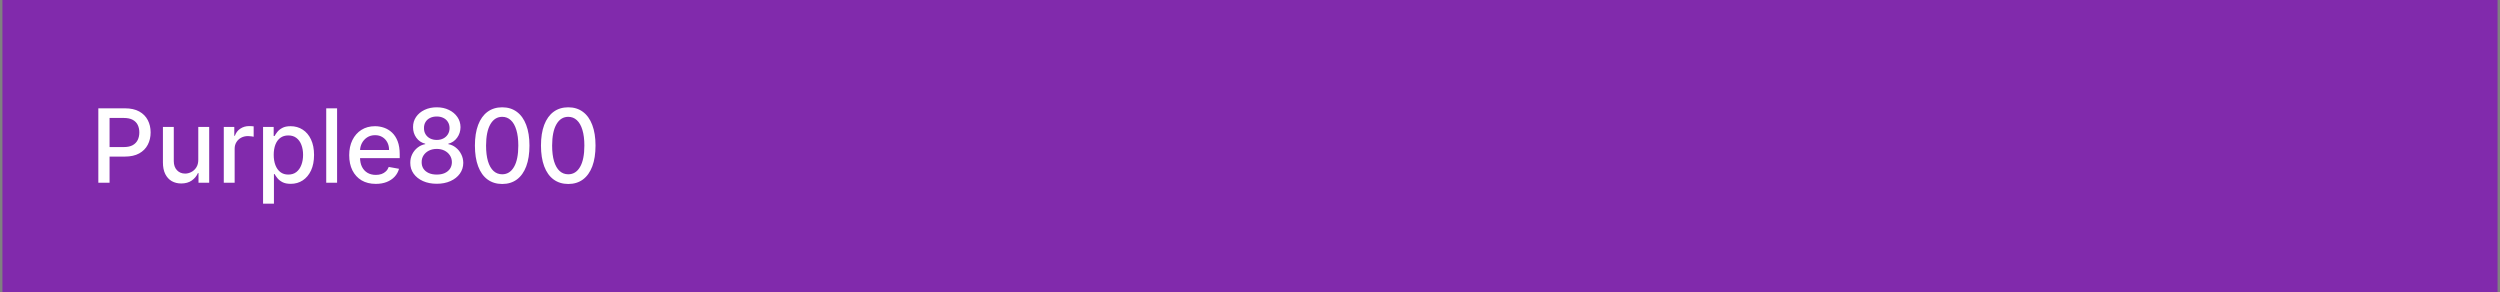<svg width="342" height="40" viewBox="0 0 342 40" fill="none" xmlns="http://www.w3.org/2000/svg">
<rect x="0" y="0" width="342" height="40" fill="#808080" stroke="none"/>
<rect width="341.333" height="40" transform="translate(0.333)" fill="#812AAC"/>
<path d="M13.452 25V14.818H17.081C17.873 14.818 18.53 14.962 19.05 15.251C19.57 15.539 19.96 15.934 20.218 16.434C20.477 16.931 20.606 17.491 20.606 18.114C20.606 18.741 20.475 19.304 20.213 19.805C19.955 20.302 19.564 20.696 19.04 20.988C18.52 21.276 17.865 21.421 17.076 21.421H14.581V20.118H16.937C17.438 20.118 17.844 20.032 18.155 19.859C18.467 19.684 18.695 19.445 18.841 19.143C18.987 18.842 19.06 18.499 19.06 18.114C19.06 17.73 18.987 17.389 18.841 17.09C18.695 16.792 18.465 16.558 18.15 16.389C17.839 16.22 17.428 16.136 16.917 16.136H14.988V25H13.452ZM27.125 21.833V17.364H28.617V25H27.155V23.678H27.076C26.9 24.085 26.618 24.425 26.23 24.697C25.846 24.965 25.367 25.099 24.794 25.099C24.303 25.099 23.869 24.992 23.491 24.776C23.116 24.558 22.822 24.234 22.606 23.807C22.394 23.379 22.288 22.851 22.288 22.221V17.364H23.774V22.042C23.774 22.562 23.919 22.977 24.207 23.285C24.495 23.593 24.87 23.747 25.331 23.747C25.609 23.747 25.886 23.678 26.161 23.538C26.439 23.399 26.669 23.189 26.852 22.907C27.037 22.625 27.128 22.267 27.125 21.833ZM30.614 25V17.364H32.051V18.577H32.13C32.27 18.166 32.515 17.843 32.866 17.607C33.221 17.369 33.622 17.249 34.069 17.249C34.162 17.249 34.272 17.253 34.397 17.259C34.527 17.266 34.628 17.274 34.701 17.284V18.706C34.641 18.689 34.535 18.671 34.383 18.651C34.23 18.628 34.078 18.616 33.925 18.616C33.574 18.616 33.261 18.691 32.986 18.84C32.714 18.986 32.498 19.19 32.339 19.452C32.18 19.71 32.1 20.005 32.1 20.337V25H30.614ZM35.987 27.864V17.364H37.439V18.602H37.563C37.649 18.442 37.773 18.259 37.936 18.05C38.098 17.841 38.324 17.659 38.612 17.503C38.9 17.344 39.282 17.264 39.755 17.264C40.372 17.264 40.922 17.42 41.406 17.732C41.89 18.043 42.27 18.492 42.545 19.079C42.823 19.666 42.962 20.371 42.962 21.197C42.962 22.022 42.825 22.73 42.55 23.32C42.275 23.906 41.897 24.359 41.416 24.677C40.935 24.992 40.387 25.149 39.77 25.149C39.306 25.149 38.927 25.071 38.632 24.916C38.34 24.76 38.112 24.577 37.946 24.369C37.78 24.16 37.653 23.974 37.563 23.812H37.474V27.864H35.987ZM37.444 21.182C37.444 21.719 37.522 22.189 37.677 22.594C37.833 22.998 38.059 23.315 38.354 23.543C38.648 23.769 39.01 23.881 39.437 23.881C39.882 23.881 40.253 23.764 40.551 23.528C40.849 23.29 41.075 22.967 41.227 22.559C41.383 22.151 41.461 21.692 41.461 21.182C41.461 20.678 41.385 20.226 41.232 19.825C41.083 19.424 40.858 19.107 40.556 18.875C40.258 18.643 39.885 18.527 39.437 18.527C39.007 18.527 38.642 18.638 38.344 18.86C38.049 19.082 37.825 19.392 37.672 19.79C37.52 20.188 37.444 20.651 37.444 21.182ZM46.114 14.818V25H44.628V14.818H46.114ZM51.405 25.154C50.653 25.154 50.005 24.993 49.461 24.672C48.921 24.347 48.504 23.891 48.209 23.305C47.917 22.715 47.771 22.024 47.771 21.232C47.771 20.449 47.917 19.76 48.209 19.163C48.504 18.567 48.914 18.101 49.441 17.766C49.972 17.432 50.592 17.264 51.301 17.264C51.732 17.264 52.149 17.335 52.554 17.478C52.958 17.62 53.321 17.844 53.642 18.149C53.964 18.454 54.218 18.85 54.403 19.337C54.589 19.821 54.681 20.41 54.681 21.102V21.629H48.611V20.516H53.225C53.225 20.125 53.145 19.778 52.986 19.477C52.827 19.172 52.603 18.931 52.315 18.756C52.03 18.58 51.695 18.492 51.311 18.492C50.893 18.492 50.529 18.595 50.217 18.8C49.909 19.003 49.67 19.268 49.501 19.596C49.335 19.921 49.252 20.274 49.252 20.655V21.525C49.252 22.035 49.342 22.47 49.521 22.827C49.703 23.185 49.957 23.459 50.282 23.648C50.606 23.833 50.986 23.926 51.42 23.926C51.702 23.926 51.959 23.886 52.191 23.807C52.423 23.724 52.623 23.601 52.792 23.439C52.961 23.276 53.091 23.076 53.18 22.837L54.587 23.091C54.474 23.505 54.272 23.868 53.98 24.18C53.692 24.488 53.329 24.728 52.892 24.901C52.458 25.07 51.962 25.154 51.405 25.154ZM59.751 25.139C59.039 25.139 58.409 25.017 57.862 24.771C57.319 24.526 56.893 24.188 56.584 23.757C56.276 23.326 56.124 22.836 56.127 22.285C56.124 21.855 56.212 21.459 56.391 21.097C56.573 20.733 56.82 20.43 57.131 20.188C57.443 19.942 57.791 19.787 58.175 19.72V19.66C57.668 19.538 57.262 19.266 56.957 18.845C56.652 18.424 56.502 17.94 56.505 17.393C56.502 16.873 56.639 16.409 56.917 16.001C57.199 15.59 57.585 15.267 58.076 15.032C58.566 14.797 59.125 14.679 59.751 14.679C60.371 14.679 60.925 14.798 61.412 15.037C61.902 15.272 62.288 15.595 62.57 16.006C62.852 16.414 62.994 16.876 62.998 17.393C62.994 17.94 62.839 18.424 62.53 18.845C62.222 19.266 61.821 19.538 61.327 19.66V19.72C61.708 19.787 62.051 19.942 62.356 20.188C62.665 20.43 62.91 20.733 63.092 21.097C63.278 21.459 63.372 21.855 63.376 22.285C63.372 22.836 63.217 23.326 62.908 23.757C62.6 24.188 62.172 24.526 61.626 24.771C61.082 25.017 60.457 25.139 59.751 25.139ZM59.751 23.881C60.172 23.881 60.537 23.812 60.845 23.673C61.153 23.53 61.392 23.333 61.561 23.081C61.73 22.826 61.816 22.527 61.819 22.186C61.816 21.831 61.723 21.518 61.541 21.246C61.362 20.975 61.118 20.761 60.81 20.605C60.502 20.449 60.149 20.371 59.751 20.371C59.35 20.371 58.994 20.449 58.682 20.605C58.371 20.761 58.126 20.975 57.947 21.246C57.768 21.518 57.68 21.831 57.683 22.186C57.68 22.527 57.761 22.826 57.927 23.081C58.096 23.333 58.336 23.53 58.648 23.673C58.959 23.812 59.327 23.881 59.751 23.881ZM59.751 19.143C60.089 19.143 60.389 19.076 60.651 18.94C60.913 18.804 61.118 18.615 61.268 18.373C61.42 18.131 61.498 17.848 61.501 17.523C61.498 17.204 61.422 16.926 61.273 16.688C61.127 16.449 60.923 16.265 60.661 16.136C60.399 16.003 60.096 15.937 59.751 15.937C59.4 15.937 59.092 16.003 58.827 16.136C58.565 16.265 58.361 16.449 58.215 16.688C58.069 16.926 57.998 17.204 58.001 17.523C57.998 17.848 58.071 18.131 58.22 18.373C58.369 18.615 58.575 18.804 58.837 18.94C59.102 19.076 59.407 19.143 59.751 19.143ZM68.701 25.169C67.916 25.166 67.245 24.959 66.688 24.548C66.131 24.137 65.705 23.538 65.41 22.753C65.115 21.967 64.968 21.021 64.968 19.914C64.968 18.81 65.115 17.867 65.41 17.085C65.709 16.303 66.136 15.706 66.693 15.296C67.253 14.884 67.922 14.679 68.701 14.679C69.48 14.679 70.148 14.886 70.705 15.3C71.262 15.711 71.688 16.308 71.983 17.09C72.281 17.869 72.43 18.81 72.43 19.914C72.43 21.024 72.283 21.972 71.988 22.758C71.693 23.54 71.267 24.138 70.71 24.553C70.153 24.963 69.484 25.169 68.701 25.169ZM68.701 23.842C69.391 23.842 69.929 23.505 70.317 22.832C70.708 22.16 70.904 21.187 70.904 19.914C70.904 19.069 70.814 18.355 70.635 17.771C70.46 17.185 70.206 16.741 69.875 16.439C69.547 16.134 69.156 15.982 68.701 15.982C68.015 15.982 67.477 16.32 67.086 16.996C66.695 17.672 66.497 18.645 66.494 19.914C66.494 20.762 66.582 21.48 66.757 22.067C66.936 22.65 67.19 23.093 67.518 23.394C67.846 23.692 68.241 23.842 68.701 23.842ZM77.739 25.169C76.953 25.166 76.282 24.959 75.725 24.548C75.168 24.137 74.742 23.538 74.447 22.753C74.152 21.967 74.005 21.021 74.005 19.914C74.005 18.81 74.152 17.867 74.447 17.085C74.746 16.303 75.173 15.706 75.73 15.296C76.29 14.884 76.96 14.679 77.739 14.679C78.517 14.679 79.185 14.886 79.742 15.3C80.299 15.711 80.725 16.308 81.02 17.09C81.318 17.869 81.467 18.81 81.467 19.914C81.467 21.024 81.32 21.972 81.025 22.758C80.73 23.54 80.304 24.138 79.747 24.553C79.19 24.963 78.521 25.169 77.739 25.169ZM77.739 23.842C78.428 23.842 78.966 23.505 79.354 22.832C79.745 22.16 79.941 21.187 79.941 19.914C79.941 19.069 79.851 18.355 79.672 17.771C79.497 17.185 79.243 16.741 78.912 16.439C78.584 16.134 78.193 15.982 77.739 15.982C77.052 15.982 76.514 16.32 76.123 16.996C75.732 17.672 75.534 18.645 75.531 19.914C75.531 20.762 75.619 21.48 75.795 22.067C75.974 22.65 76.227 23.093 76.555 23.394C76.883 23.692 77.278 23.842 77.739 23.842Z" fill="white"/>
</svg>
